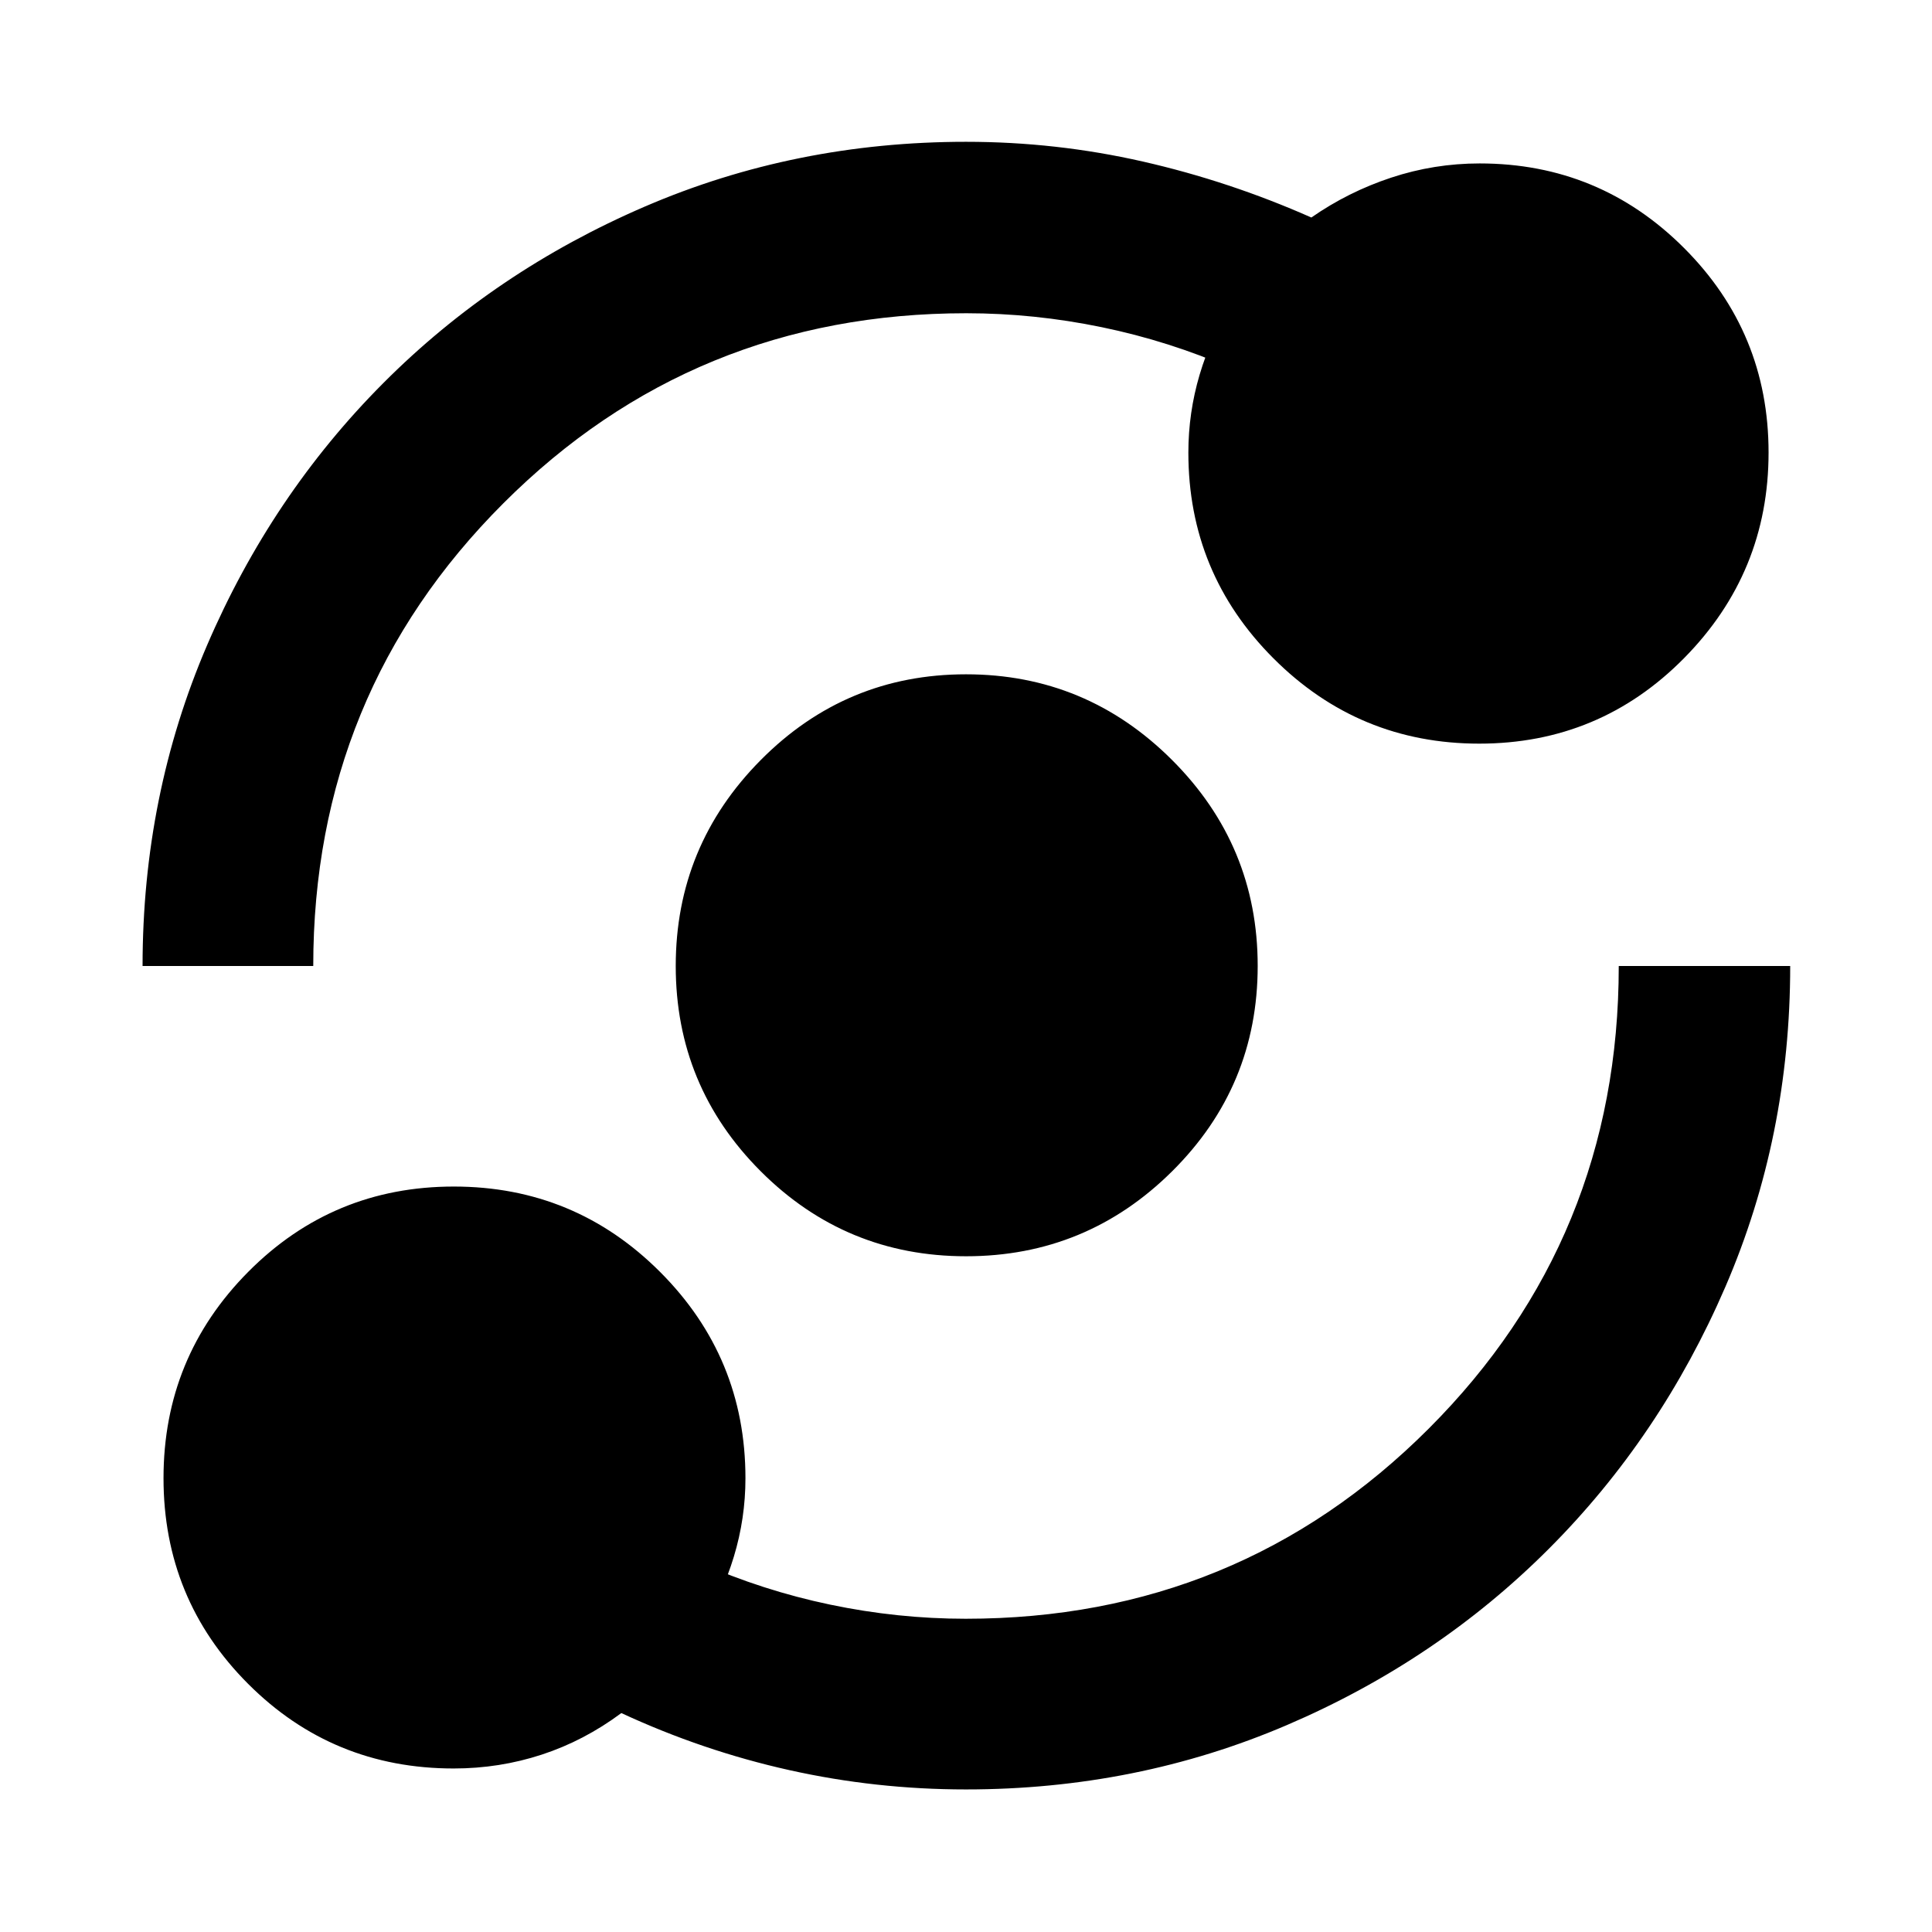<svg xmlns="http://www.w3.org/2000/svg" height="40" viewBox="0 -960 960 960" width="40"><path d="M225.42-81.25q-60.15 0-102.16-42.08-42.01-42.07-42.01-102.18 0-60.1 42.08-102.5 42.07-42.4 102.18-42.4 60.1 0 102.5 42.44 42.4 42.45 42.4 102.49 0 19.96-5.76 38.97-5.77 19.01-16.32 35.61l-.56-32.6q31.24 13.83 64.78 20.84 33.54 7.01 67.29 7.01 135.61 0 230.06-94.45 94.45-94.45 94.45-229.9h85.19q0 84.81-32.2 159.4t-87.75 130.21q-55.55 55.62-130.16 87.58-74.62 31.97-159.46 31.97-44.72 0-87.77-9.6t-83.46-28.35q-18.5 13.77-39.54 20.65-21.04 6.89-43.78 6.89Zm254.62-254.52q-59.85 0-102.06-42.24T335.77-480q0-59.75 42.24-102.34 42.24-42.6 101.99-42.6 59.75 0 102.34 42.53 42.6 42.52 42.6 102.37t-42.53 102.06q-42.52 42.21-102.37 42.21ZM70.84-480q0-84.77 32.03-159.33 32.03-74.56 87.52-130.25 55.48-55.69 130.12-87.82 74.65-32.14 159.52-32.14 44.72 0 87.77 9.79t83.8 27.83q18.27-12.73 39.63-19.8 21.36-7.07 44-7.07 59.54 0 101.55 42.01t42.01 101.64q0 59.62-41.95 102.14-41.95 42.51-101.83 42.51-59.87 0-102.2-42.34-42.32-42.35-42.32-102.26 0-19.83 5.59-38.71 5.6-18.89 16.15-35.87v32.84q-31.24-13.67-64.78-20.59-33.54-6.93-67.29-6.93-135.61 0-230.06 94.45-94.45 94.45-94.45 229.9H70.84Z"/></svg>